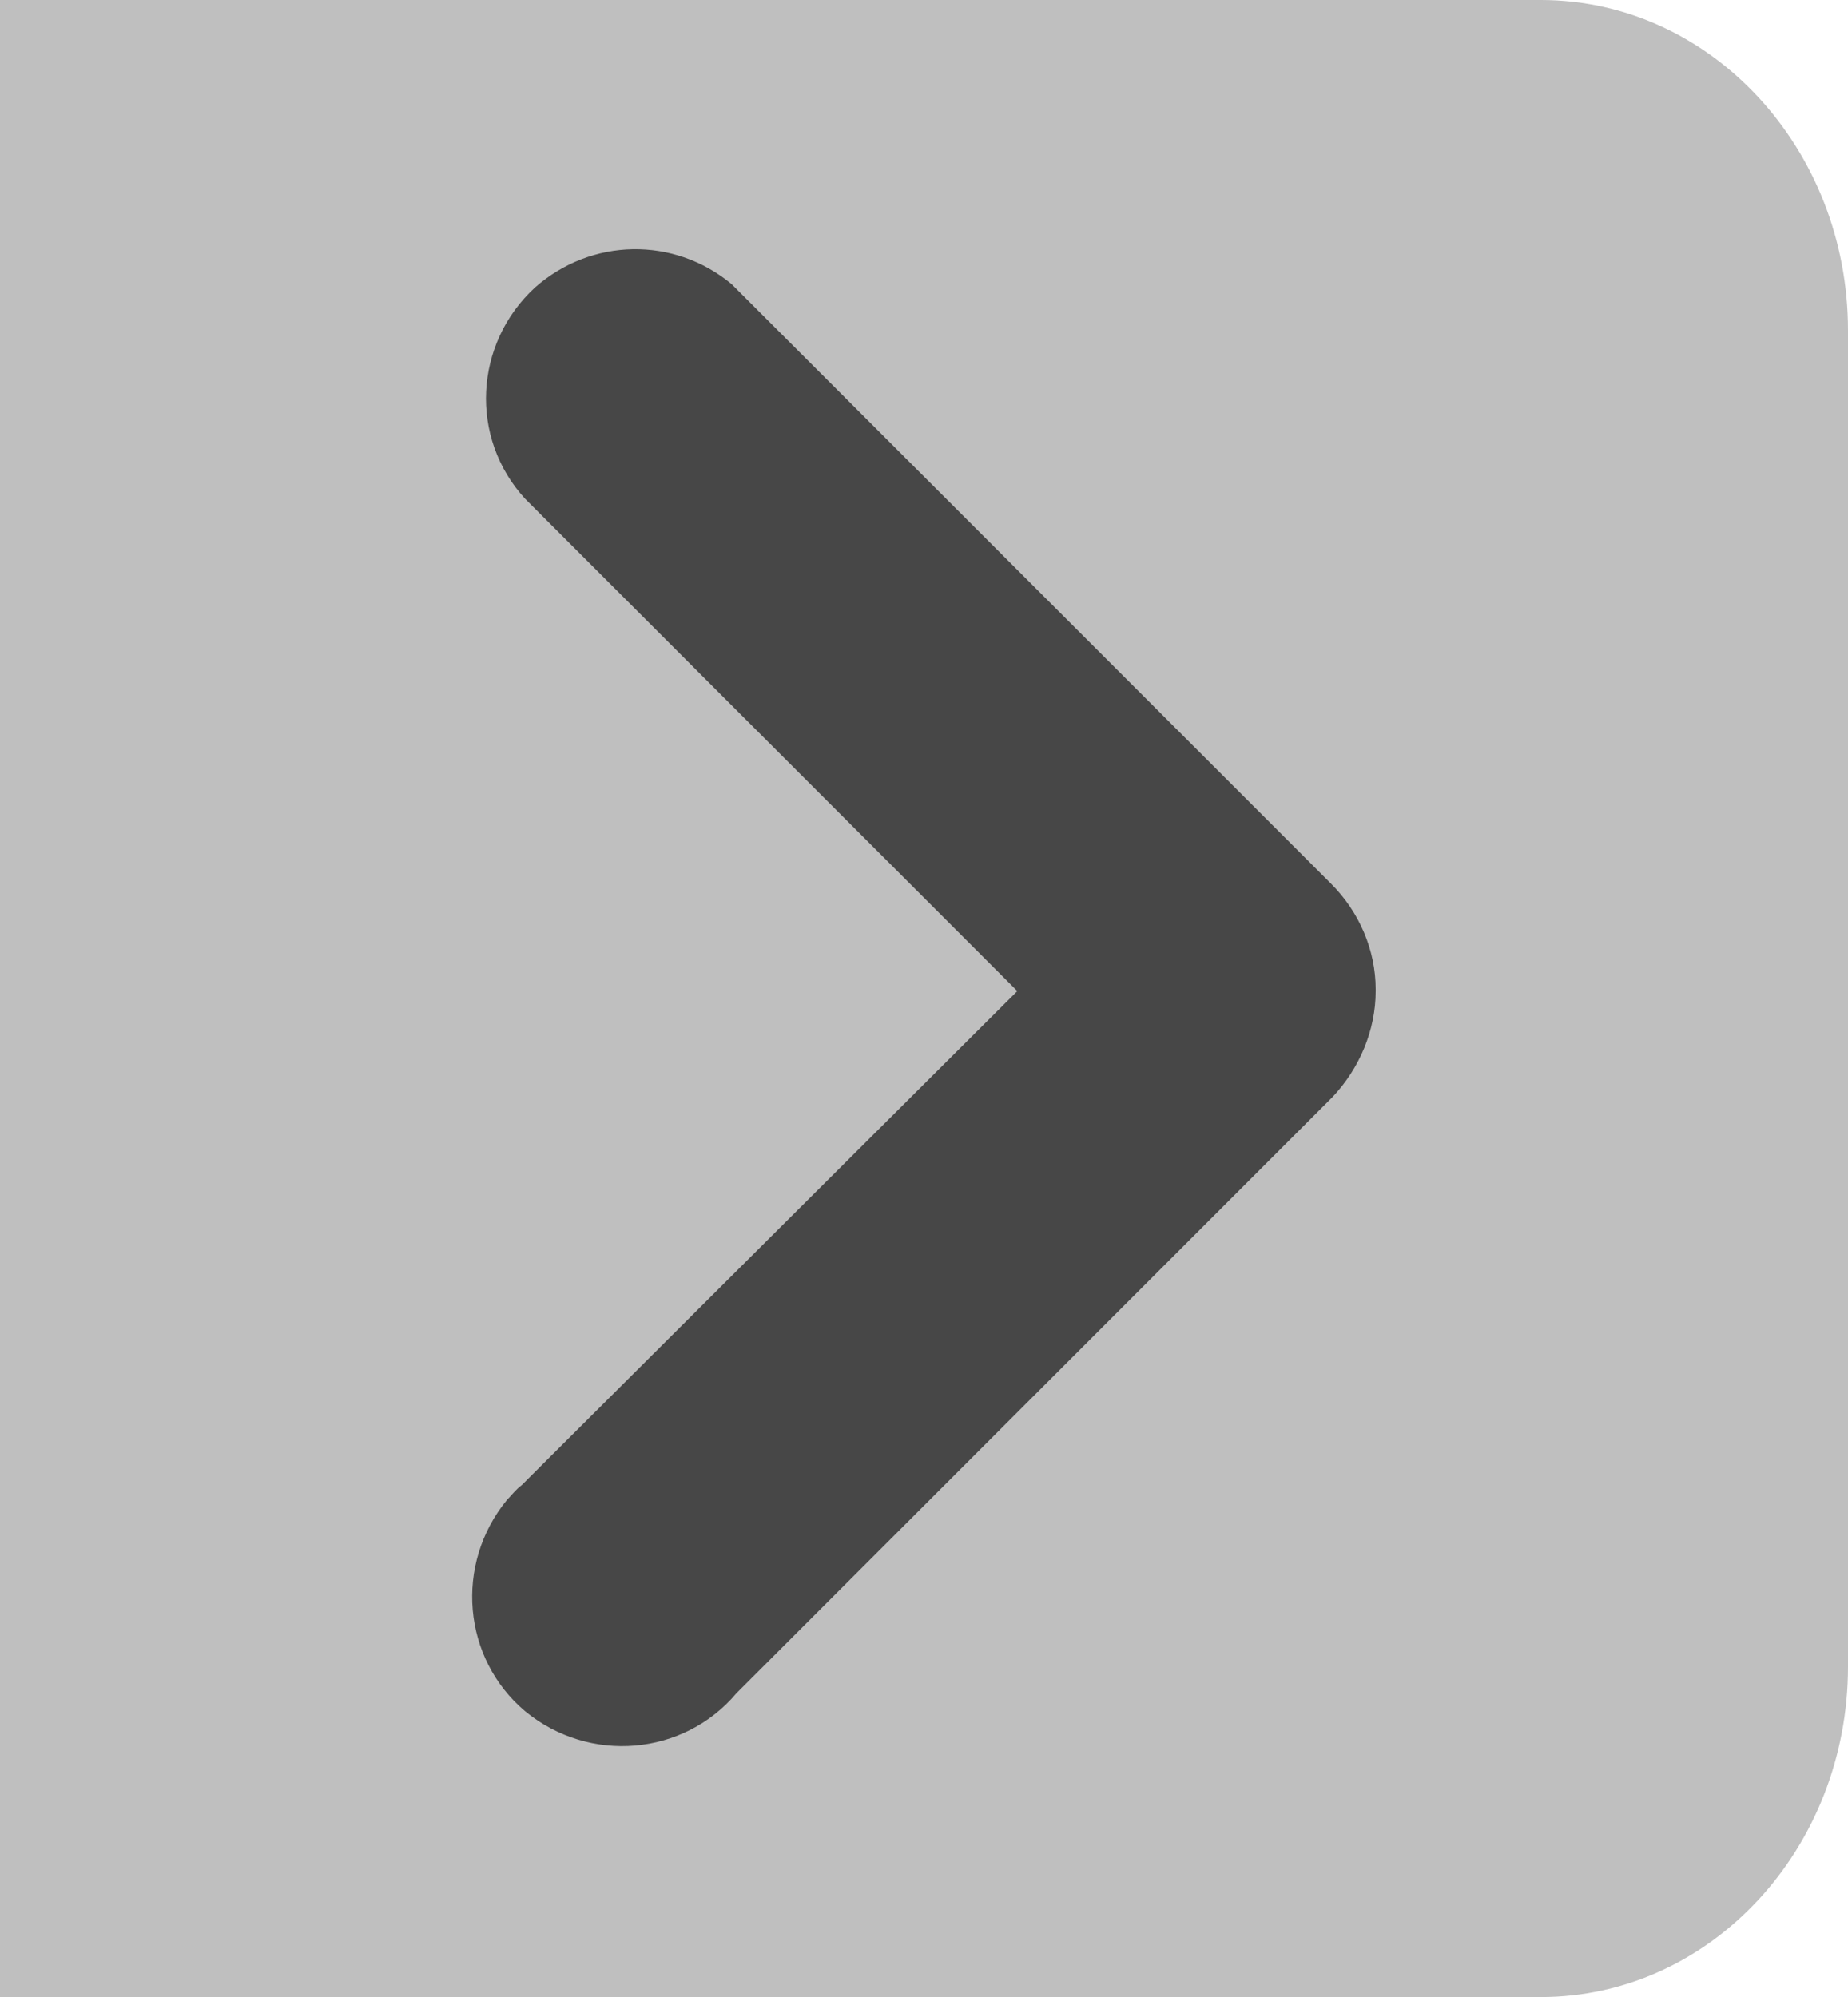 <?xml version="1.0" encoding="UTF-8"?><svg id="Layer_2" xmlns="http://www.w3.org/2000/svg" viewBox="0 0 11.19 12.09"><defs><style>.cls-1{fill:#bfbfbf;}.cls-2{fill:#474747;}</style></defs><g id="Layer_1-2"><path class="cls-1" d="M0,0H9.33c1.03,0,1.86,.9,1.86,2V10.09c0,1.1-.83,2-1.86,2H0V0Z"/><path class="cls-2" d="M8.33,6c0,.24-.1,.47-.26,.64l-3.61,3.61c-.32,.38-.89,.43-1.28,.11-.38-.32-.43-.89-.11-1.28,.03-.03,.05-.06,.09-.09l.02-.02,2.98-2.97L3.18,3.02c-.34-.37-.31-.94,.06-1.28,.34-.3,.84-.31,1.19-.02l.02,.02,3.61,3.61c.17,.17,.27,.4,.27,.64Z"/></g></svg>